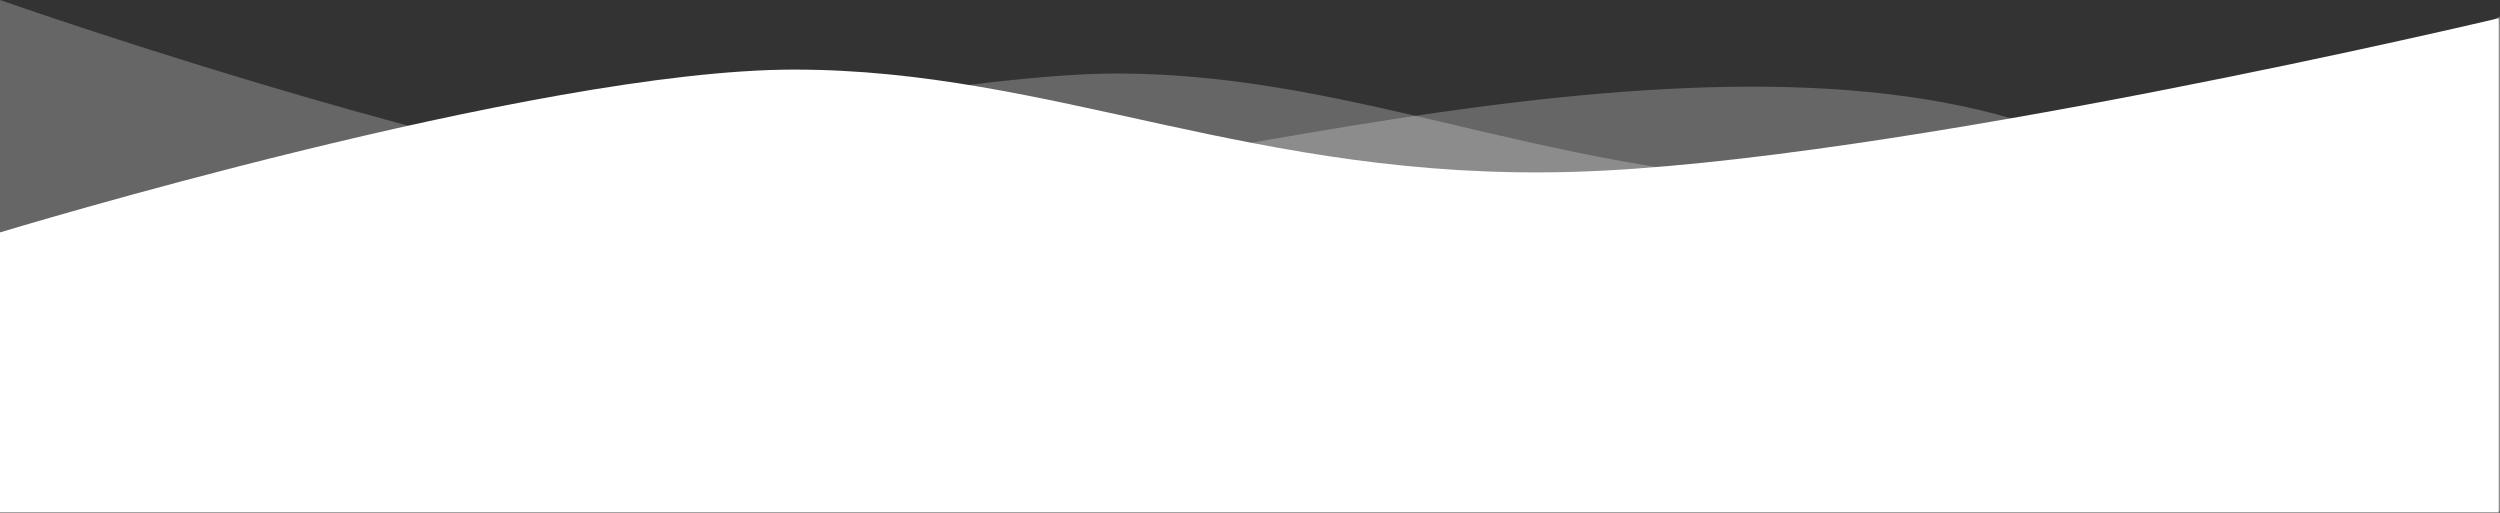 <svg width="1920" height="394" fill="none" xmlns="http://www.w3.org/2000/svg"><rect width="100%" height="100%" fill="#333333" stroke="none"/><path d="M857.37 56.465C658.607 56.465 0 206.845 0 206.845v185.353h1920V12.5s-219.72 121.394-463.92 128.398c-244.19 7.003-399.95-84.433-598.71-84.433z" fill="#fff" fill-opacity=".25"/><path d="M639.657 155.197C440.894 155.197 0 0 0 0v394h1920V13.517s-83.42 172.719-360.06 82.104c-276.63-90.615-721.52 59.576-920.283 59.576z" fill="#fff" fill-opacity=".25"/><path d="M609.878 53.448C411.219 53.448 0 178.5 0 178.5v215h1919V14s-466.98 111-711.05 118c-244.064 7-399.412-78.552-598.072-78.552z" fill="#fff"/></svg>
